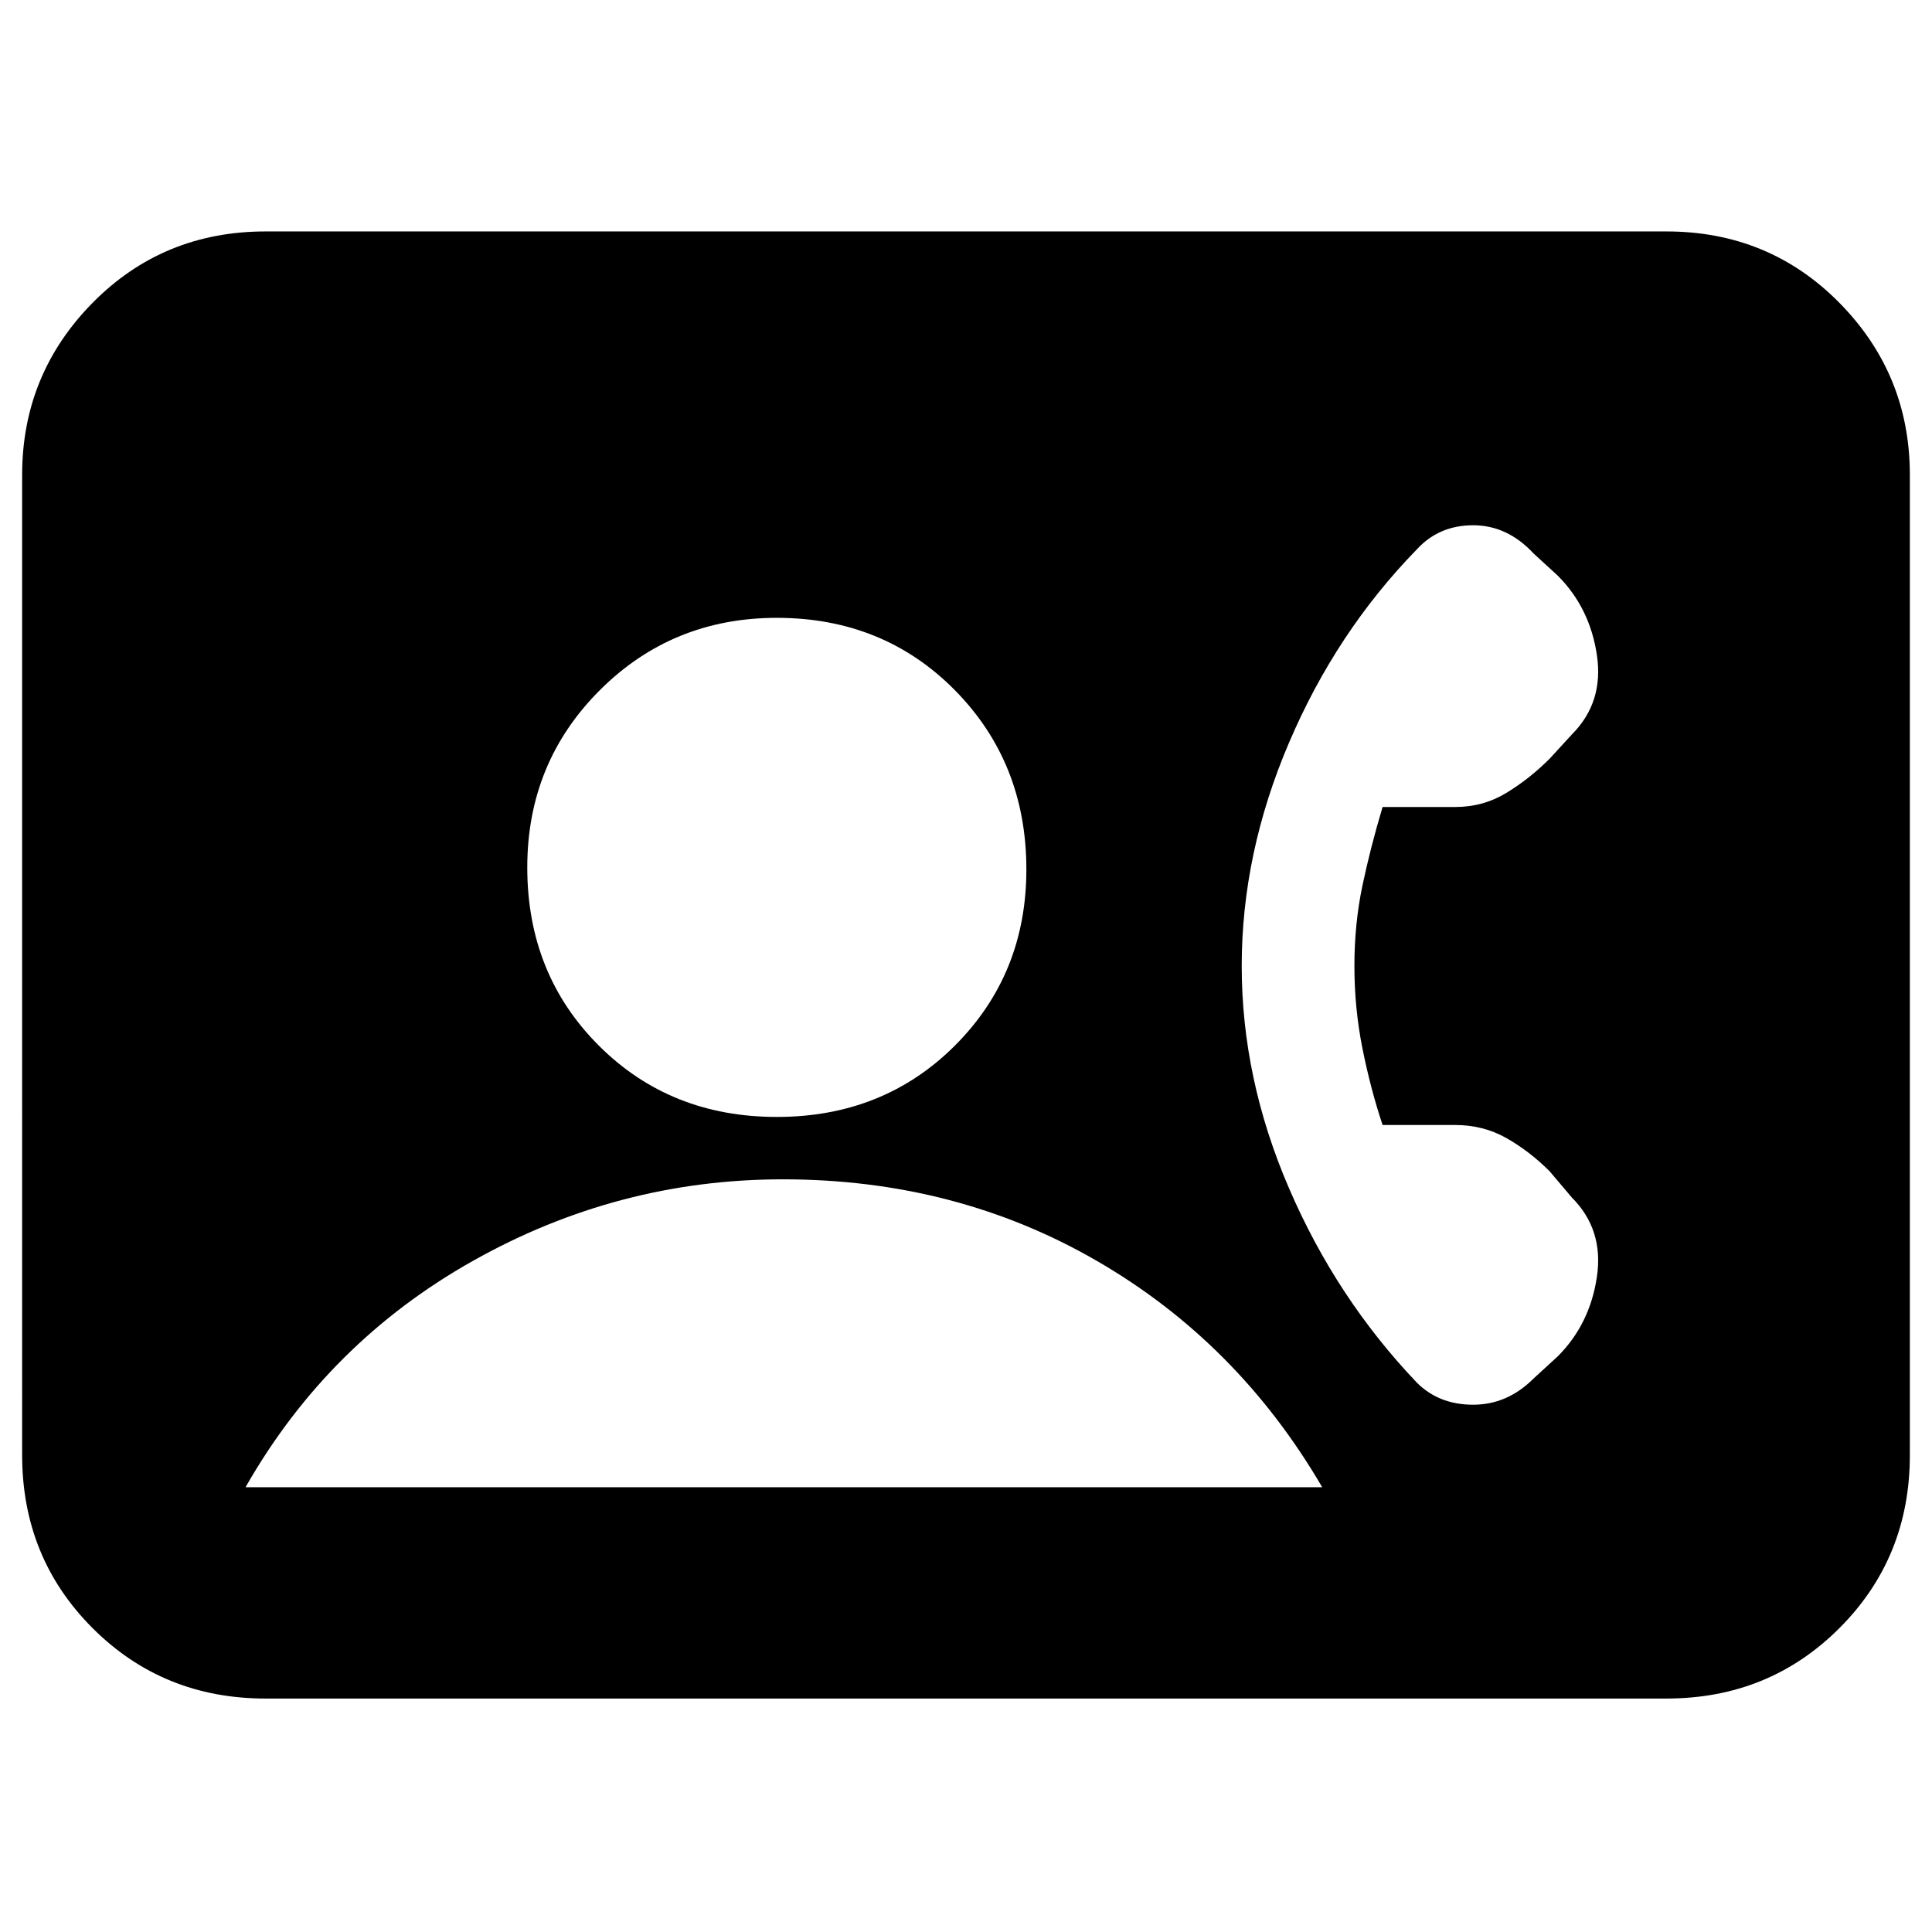 <svg xmlns="http://www.w3.org/2000/svg" height="24" width="24"><path d="M3.3 21.1q-1.275 0-2.15-.875t-.875-2.15V5.9q0-1.25.875-2.138.875-.887 2.15-.887h17.4q1.275 0 2.15.887.875.888.875 2.138v12.175q0 1.275-.875 2.15t-2.15.875Zm6.35-7.225q1.325 0 2.213-.887.887-.888.887-2.188 0-1.325-.887-2.225-.888-.9-2.213-.9-1.3 0-2.2.9-.9.9-.9 2.2 0 1.325.888 2.213.887.887 2.212.887Zm7.95 3.3q.275.275.7.275.425 0 .75-.325l.3-.275q.4-.4.487-.987.088-.588-.312-.988l-.275-.325q-.25-.25-.538-.413-.287-.162-.637-.162h-.9q-.15-.45-.25-.95-.1-.5-.1-1.025 0-.525.1-1t.25-.975h.9q.35 0 .637-.175.288-.175.538-.425l.275-.3q.4-.4.312-.988-.087-.587-.487-.987l-.3-.275q-.325-.35-.75-.35t-.7.3q-1 1.025-1.587 2.4-.588 1.375-.588 2.775t.588 2.762q.587 1.363 1.587 2.413Zm-14.55 1.3h13.375q-1.05-1.8-2.8-2.812-1.75-1.013-3.9-1.013-2.05 0-3.85 1.013-1.8 1.012-2.825 2.812Z"/></svg>